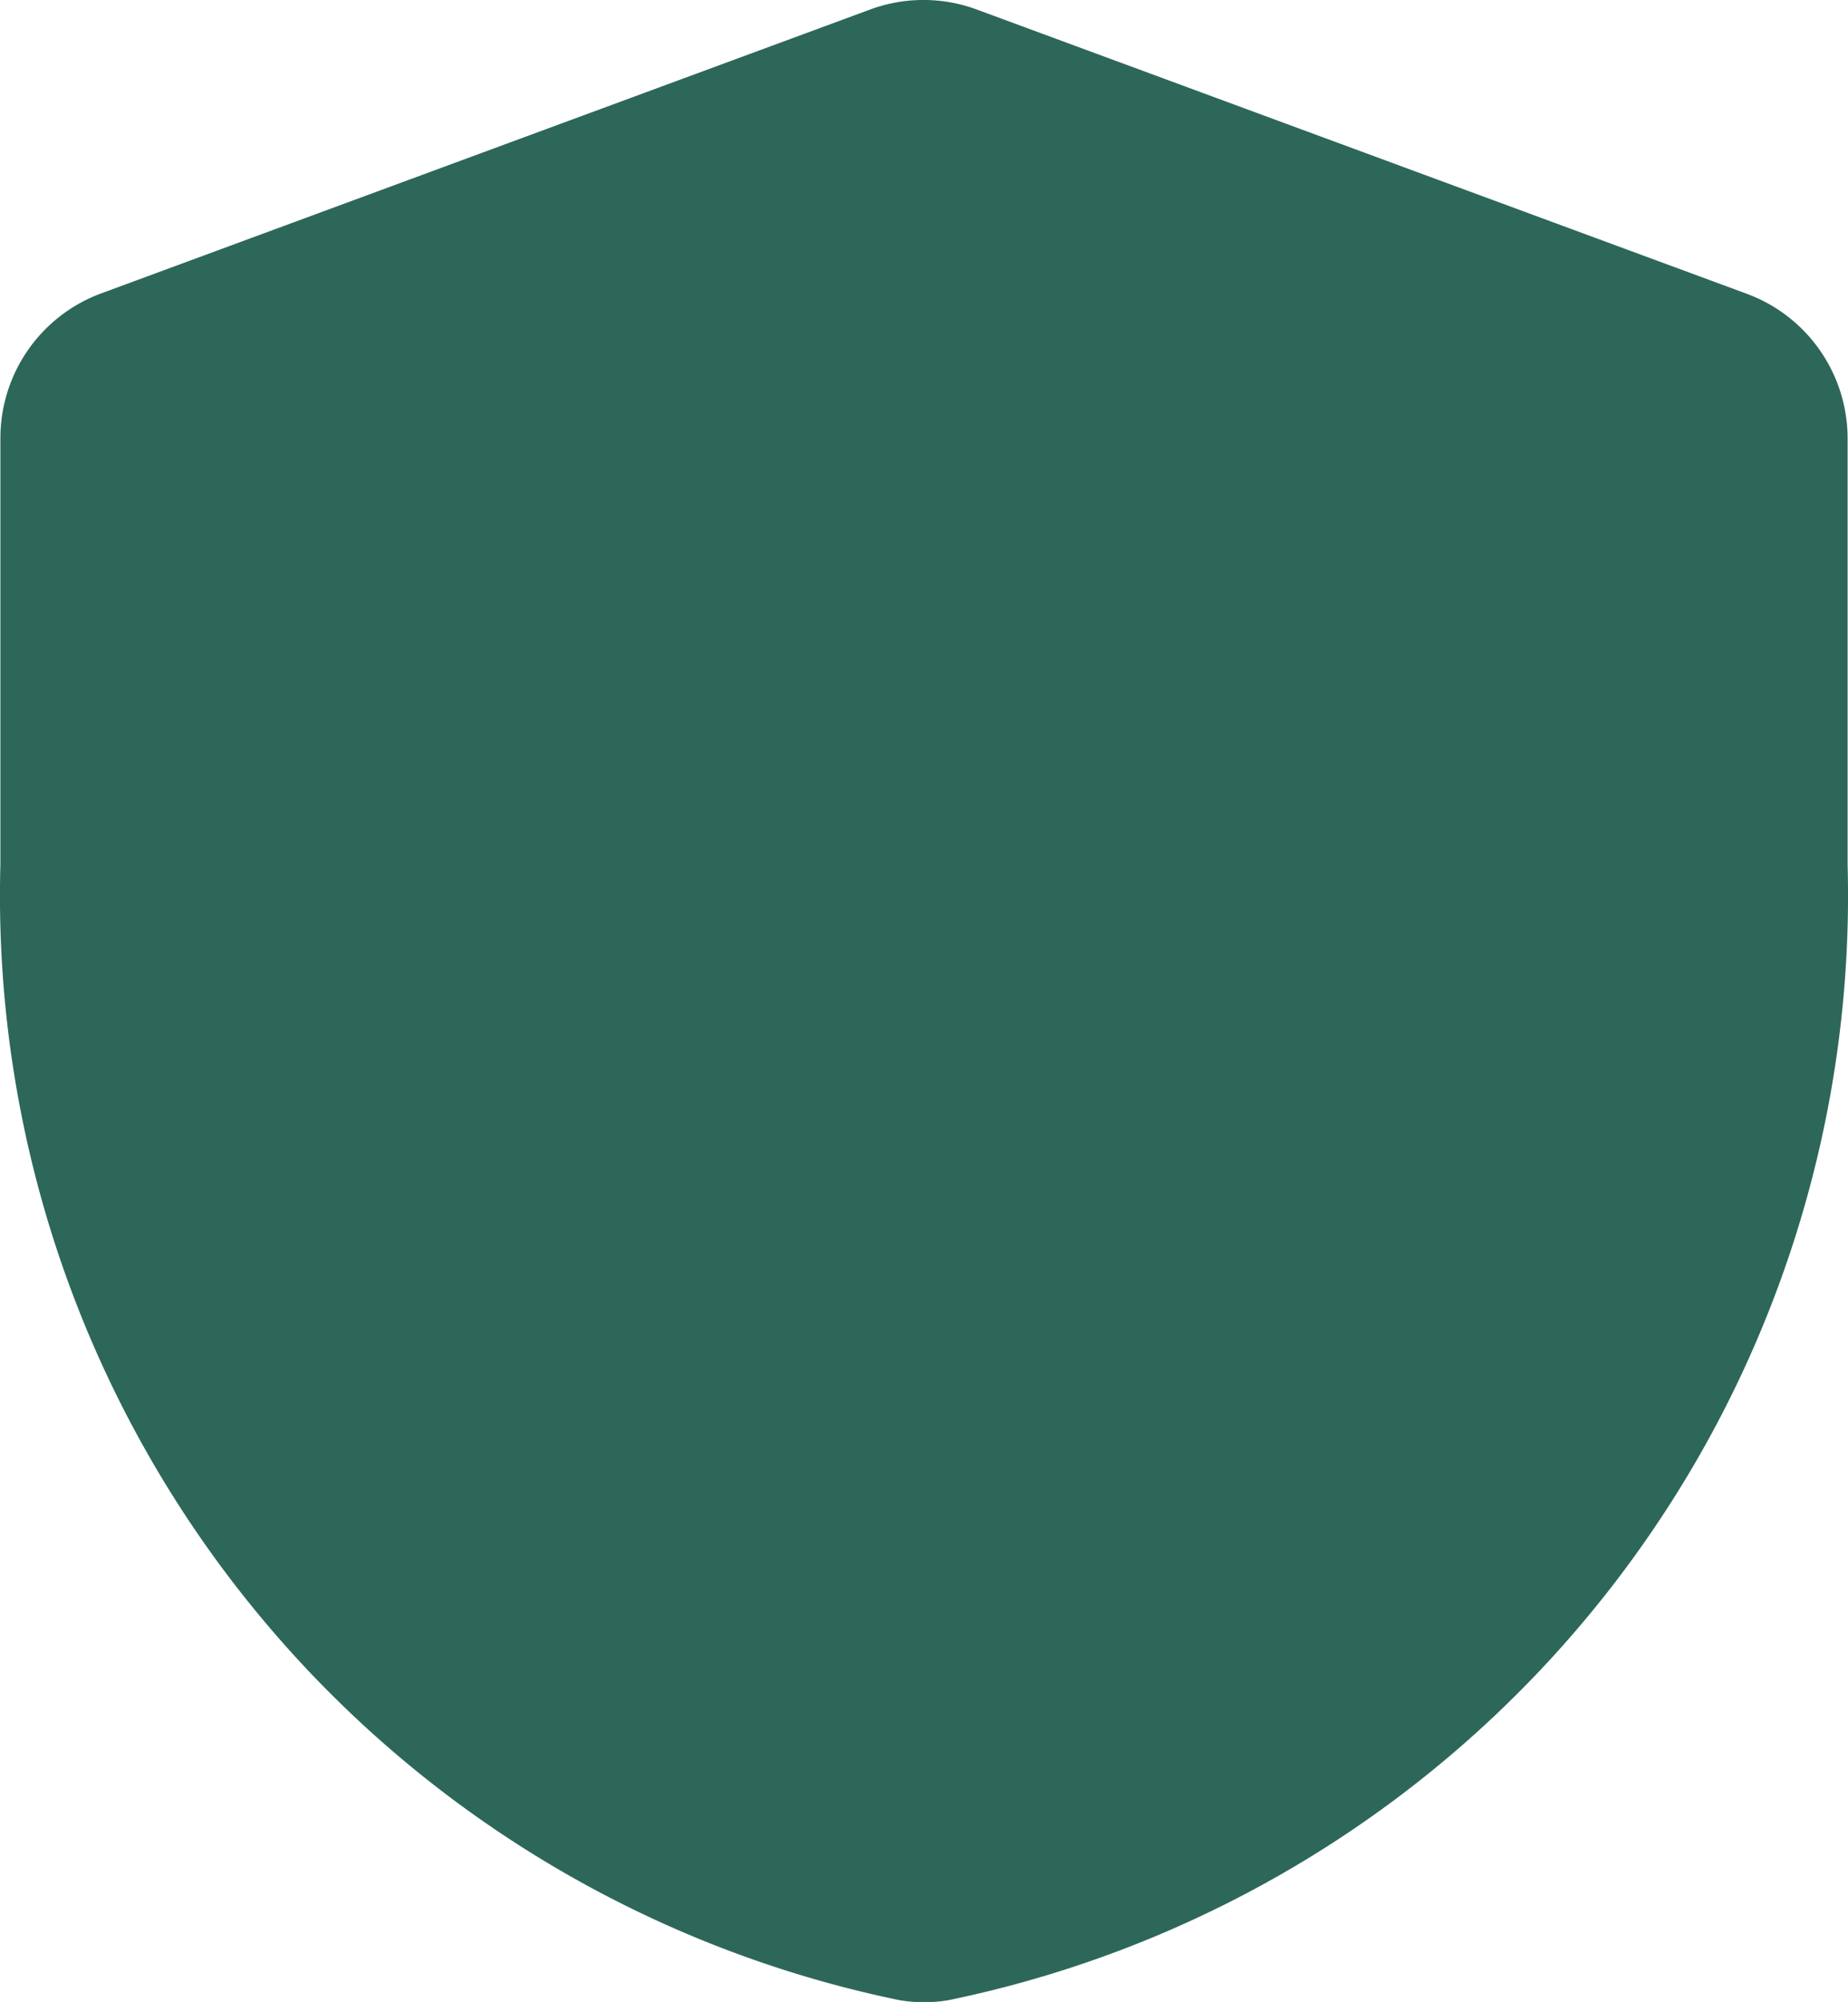 <svg id="shield" xmlns="http://www.w3.org/2000/svg" width="23.12" height="25.034" viewBox="0 0 23.12 25.034">
  <path id="Path" d="M21.849,3.672,12.22.119a1.924,1.924,0,0,0-1.334,0L1.257,3.672A1.929,1.929,0,0,0,.005,5.48v5.332a14.1,14.1,0,0,0,11.251,14.2,1.857,1.857,0,0,0,.608,0,14.1,14.1,0,0,0,11.251-14.2V5.48a1.929,1.929,0,0,0-1.266-1.808Z" transform="translate(0 0)" fill="#2d6759"/>
</svg>